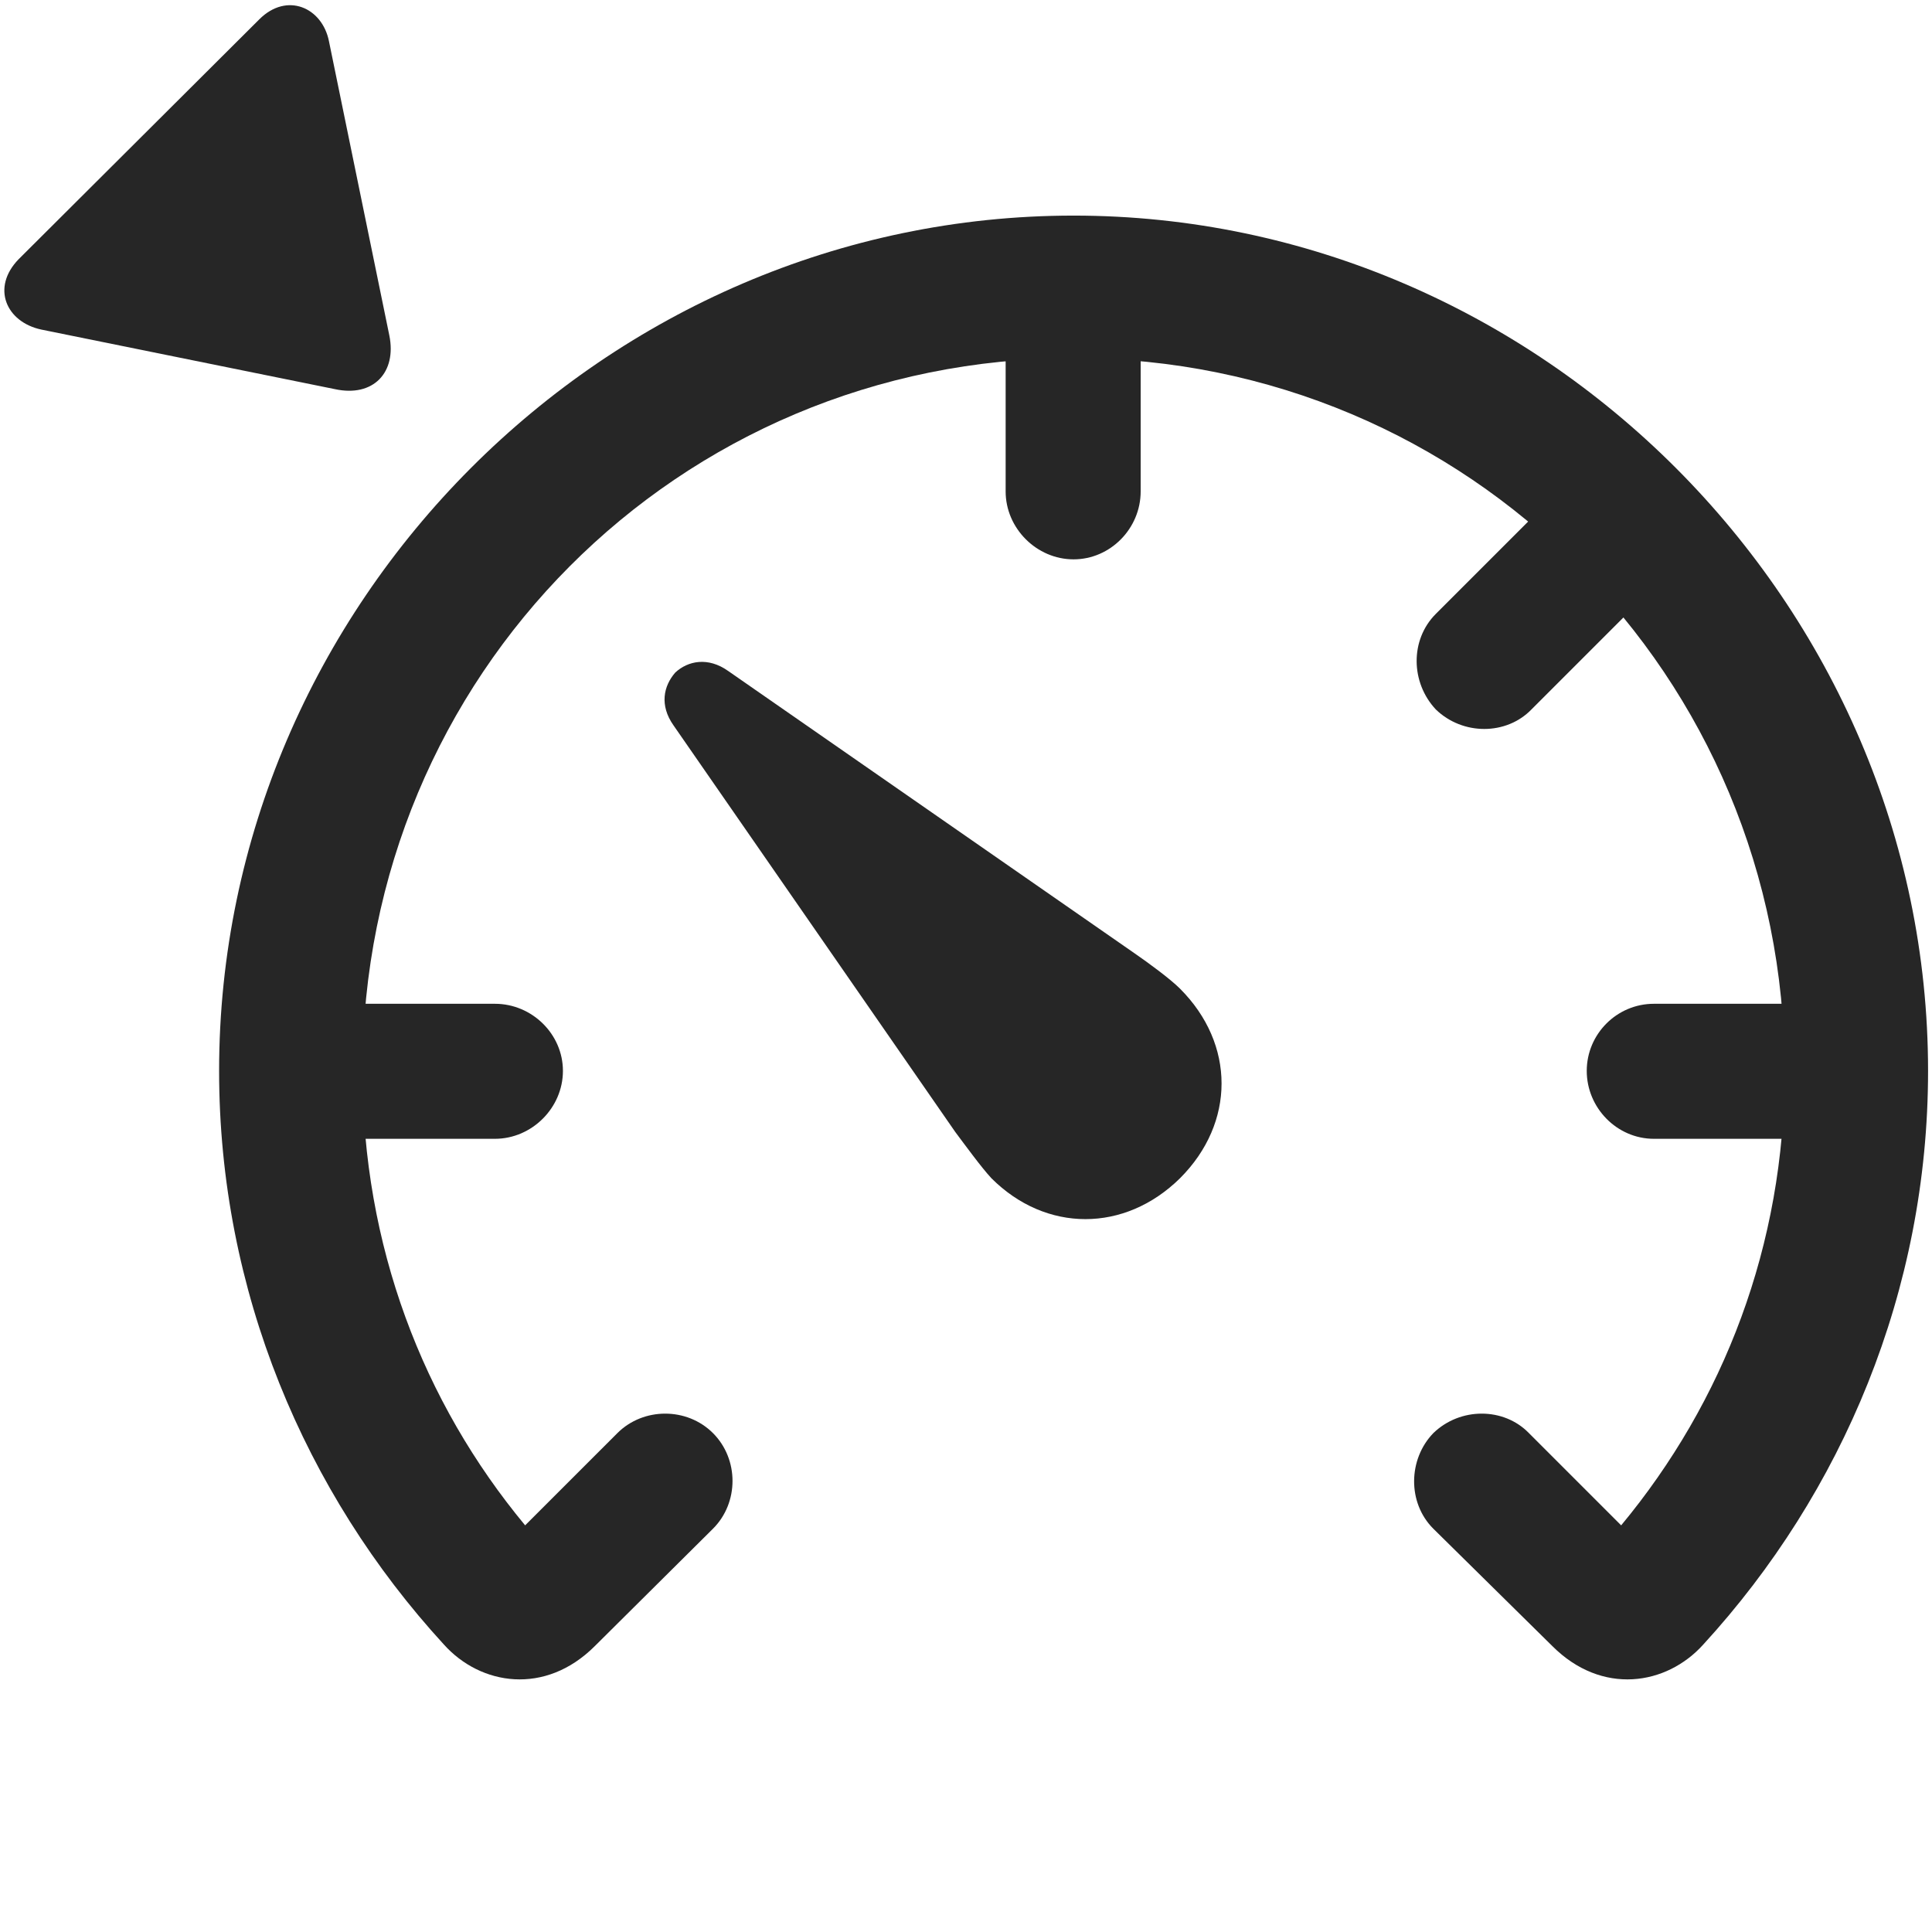 <svg width="27" height="27" viewBox="0 0 27 27" fill="none" xmlns="http://www.w3.org/2000/svg">
<g clip-path="url(#clip0_2207_17556)">
<path d="M3.062 14.966C3.062 18.036 4.257 20.86 6.203 22.982C6.718 23.556 7.62 23.696 8.312 23.005L9.964 21.364C10.328 21.001 10.328 20.392 9.964 20.028C9.601 19.665 8.992 19.665 8.628 20.028L7.339 21.317C5.91 19.595 5.066 17.403 5.066 14.966C5.066 9.446 9.472 5.005 15.003 5.005C20.523 5.005 24.941 9.446 24.941 14.966C24.941 17.403 24.085 19.595 22.656 21.317L21.367 20.028C21.015 19.665 20.406 19.665 20.031 20.028C19.679 20.392 19.667 21.001 20.031 21.364L21.695 23.005C22.386 23.696 23.288 23.556 23.804 22.982C25.749 20.86 26.945 18.036 26.945 14.966C26.945 8.438 21.531 3.013 15.003 3.013C8.464 3.013 3.062 8.438 3.062 14.966ZM6.917 14.028H4.058V15.915H6.917C7.433 15.915 7.867 15.482 7.867 14.966C7.867 14.45 7.433 14.028 6.917 14.028ZM14.054 6.868C14.054 7.384 14.488 7.817 15.003 7.817C15.519 7.817 15.941 7.384 15.941 6.868V4.009H14.054V6.868ZM20.066 8.579C19.703 8.942 19.714 9.54 20.066 9.915C20.441 10.278 21.05 10.278 21.402 9.915L23.429 7.888L22.093 6.552L20.066 8.579ZM23.113 14.028C22.597 14.028 22.175 14.45 22.175 14.966C22.175 15.482 22.597 15.915 23.113 15.915H25.972V14.028H23.113Z" fill="black" fill-opacity="0.85"/>
<path d="M16.491 16.466C17.265 15.692 17.265 14.591 16.491 13.817C16.351 13.677 16.046 13.454 15.859 13.325L10.175 9.376C9.894 9.177 9.613 9.235 9.437 9.399C9.273 9.587 9.214 9.856 9.413 10.138L13.351 15.821C13.492 16.009 13.714 16.314 13.855 16.466C14.617 17.228 15.718 17.228 16.491 16.466Z" fill="black" fill-opacity="0.85"/>
<path d="M3.624 0.27L0.261 3.622C-0.126 4.02 0.085 4.501 0.578 4.606L4.679 5.438C5.218 5.556 5.546 5.204 5.441 4.688L4.597 0.575C4.503 0.106 4.011 -0.116 3.624 0.27Z" fill="black" fill-opacity="0.85"/>
</g>
<defs>
<clipPath id="clip0_2207_17556">
<rect width="26.884" height="26.587" fill="white" transform="translate(0.061 0.073)"/>
</clipPath>
</defs>
</svg>
